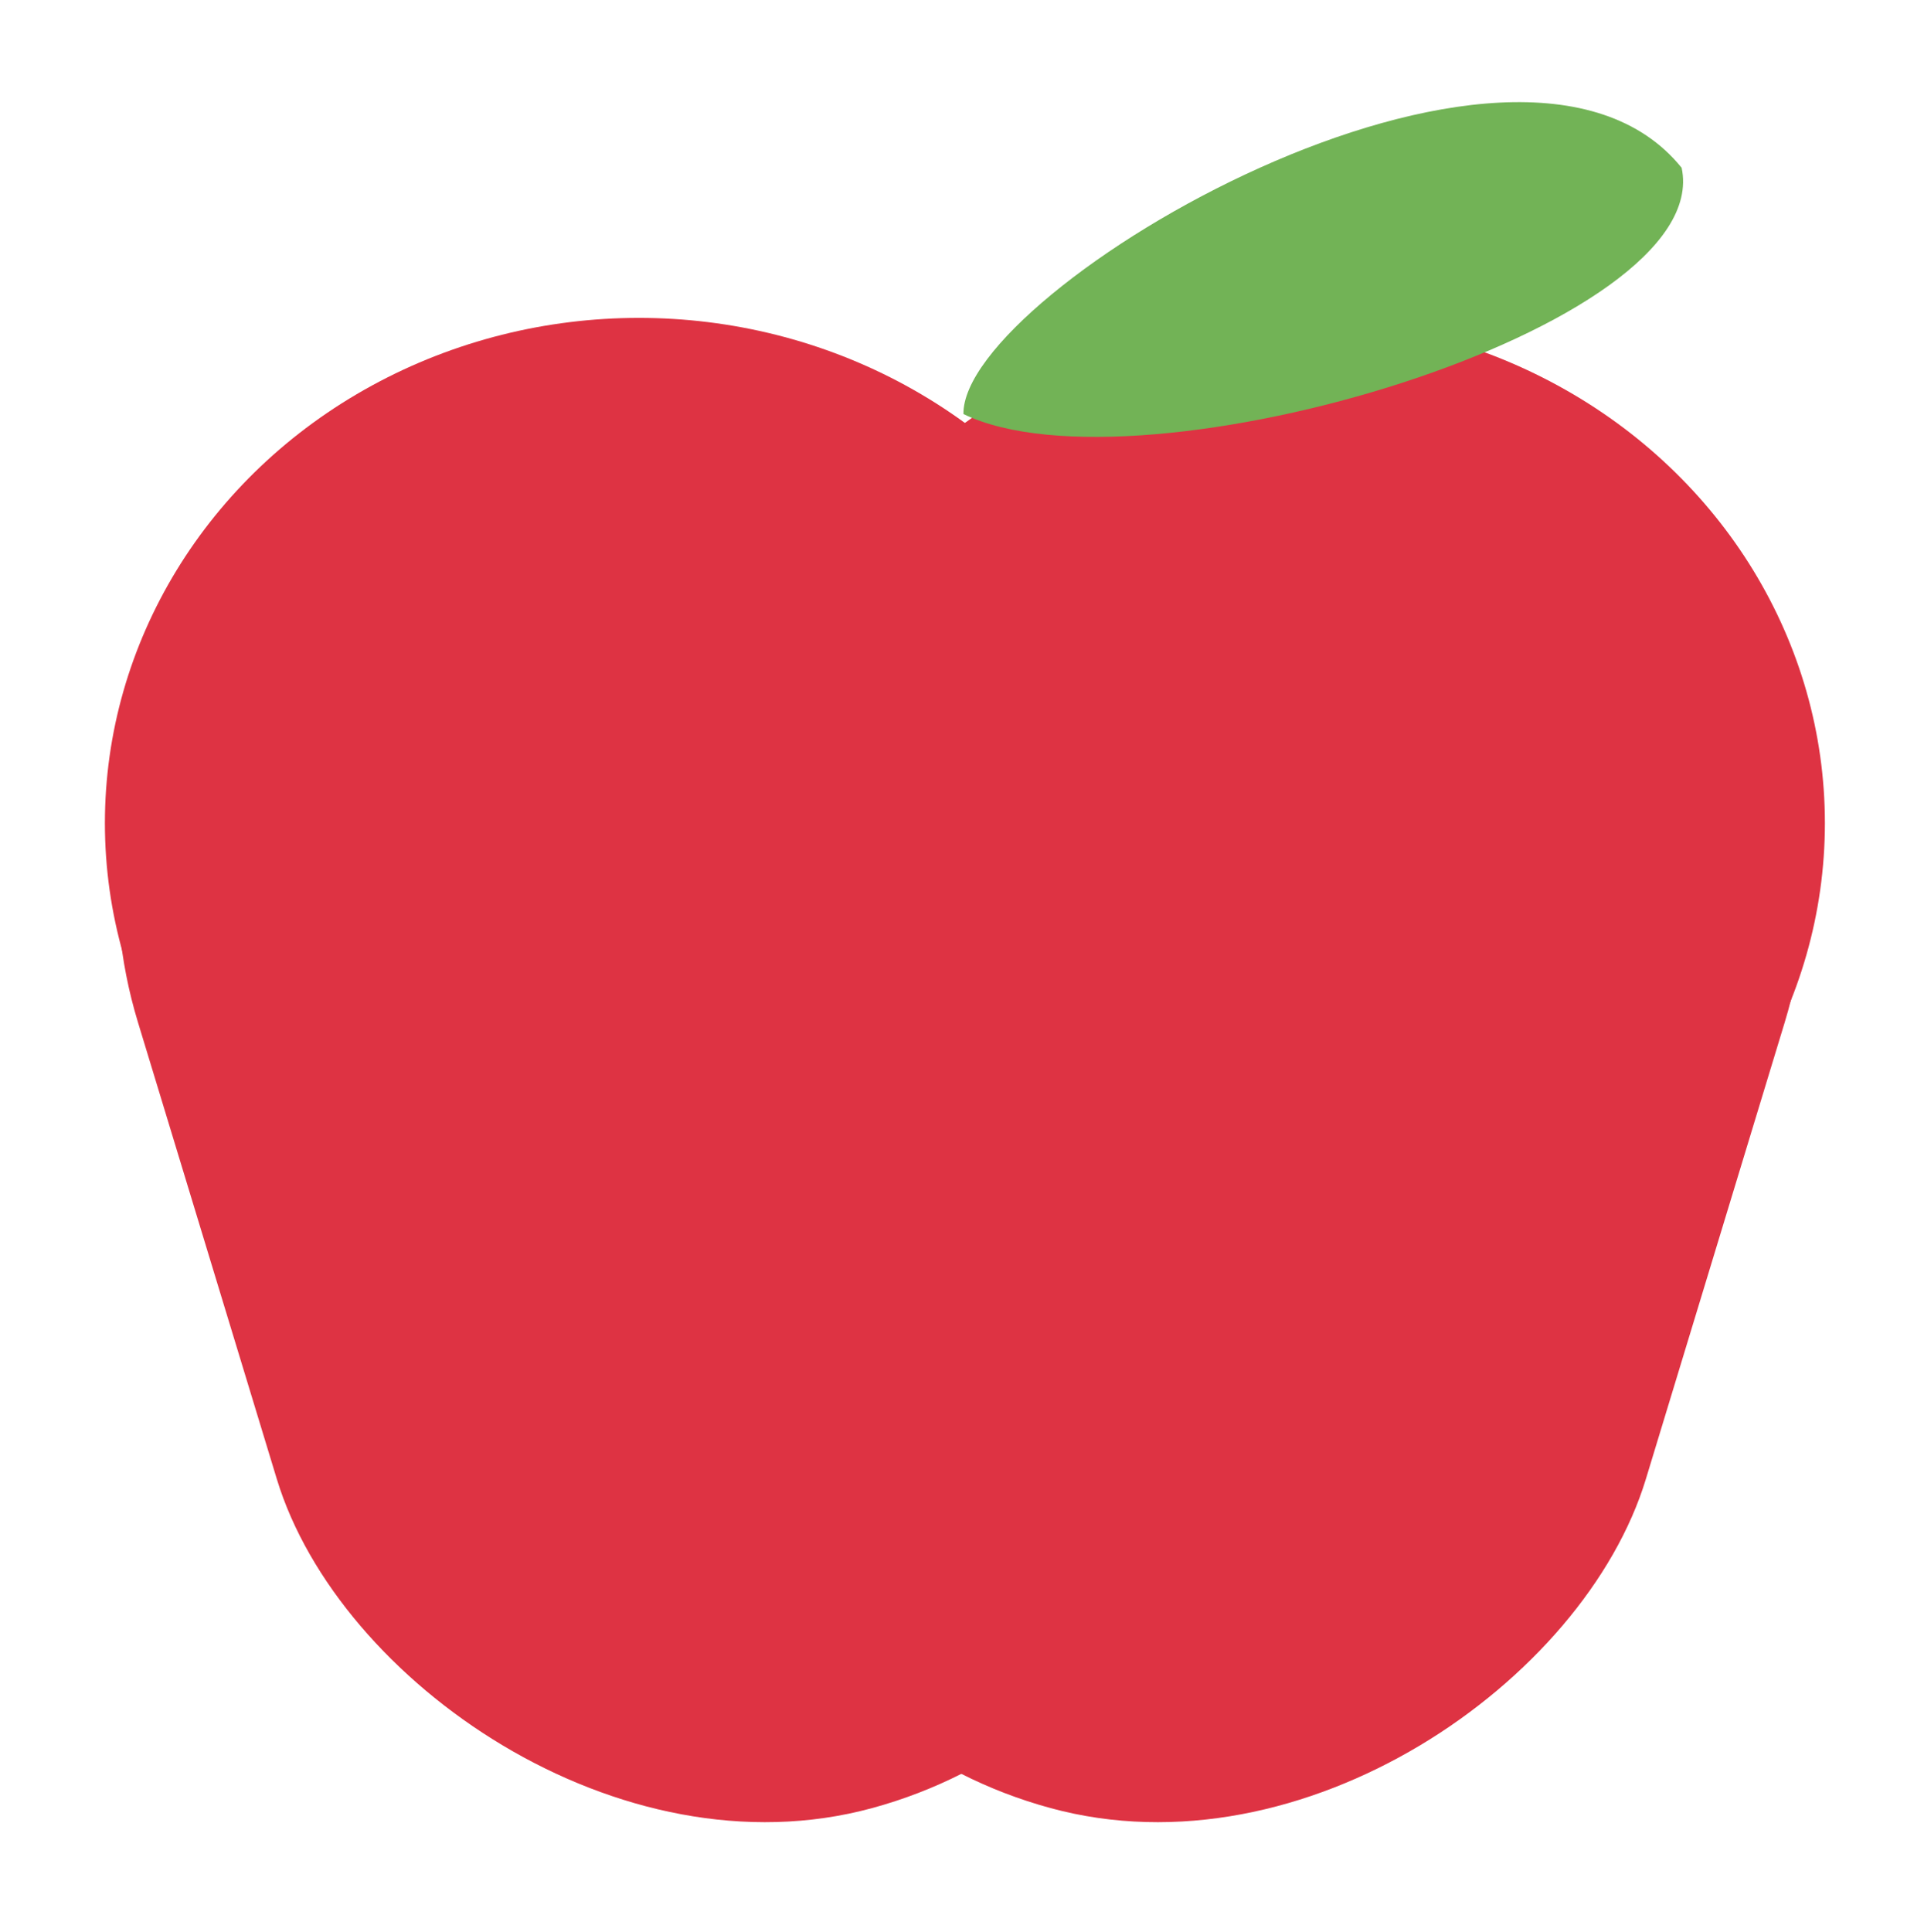 <svg width="481" height="483" viewBox="0 0 481 483" fill="none" xmlns="http://www.w3.org/2000/svg">
<rect width="237.04" height="356.32" rx="118.52" transform="matrix(0.965 -0.263 0.291 0.957 0 142.115)" fill="#DE3343"/>
<rect width="237.04" height="356.32" rx="118.52" transform="matrix(-0.965 -0.263 -0.291 0.957 480.673 142.115)" fill="#DE3343"/>
<ellipse cx="322.724" cy="205.742" rx="133.5" ry="126.283" fill="#DE3343"/>
<ellipse cx="159.724" cy="205.742" rx="133.5" ry="126.283" fill="#DE3343"/>
<path d="M240.86 103.497C240.451 72.334 379.224 -9.084 420.41 41.941C428.93 81.774 285.216 124.978 240.86 103.497Z" fill="#72B356"/>
</svg>
